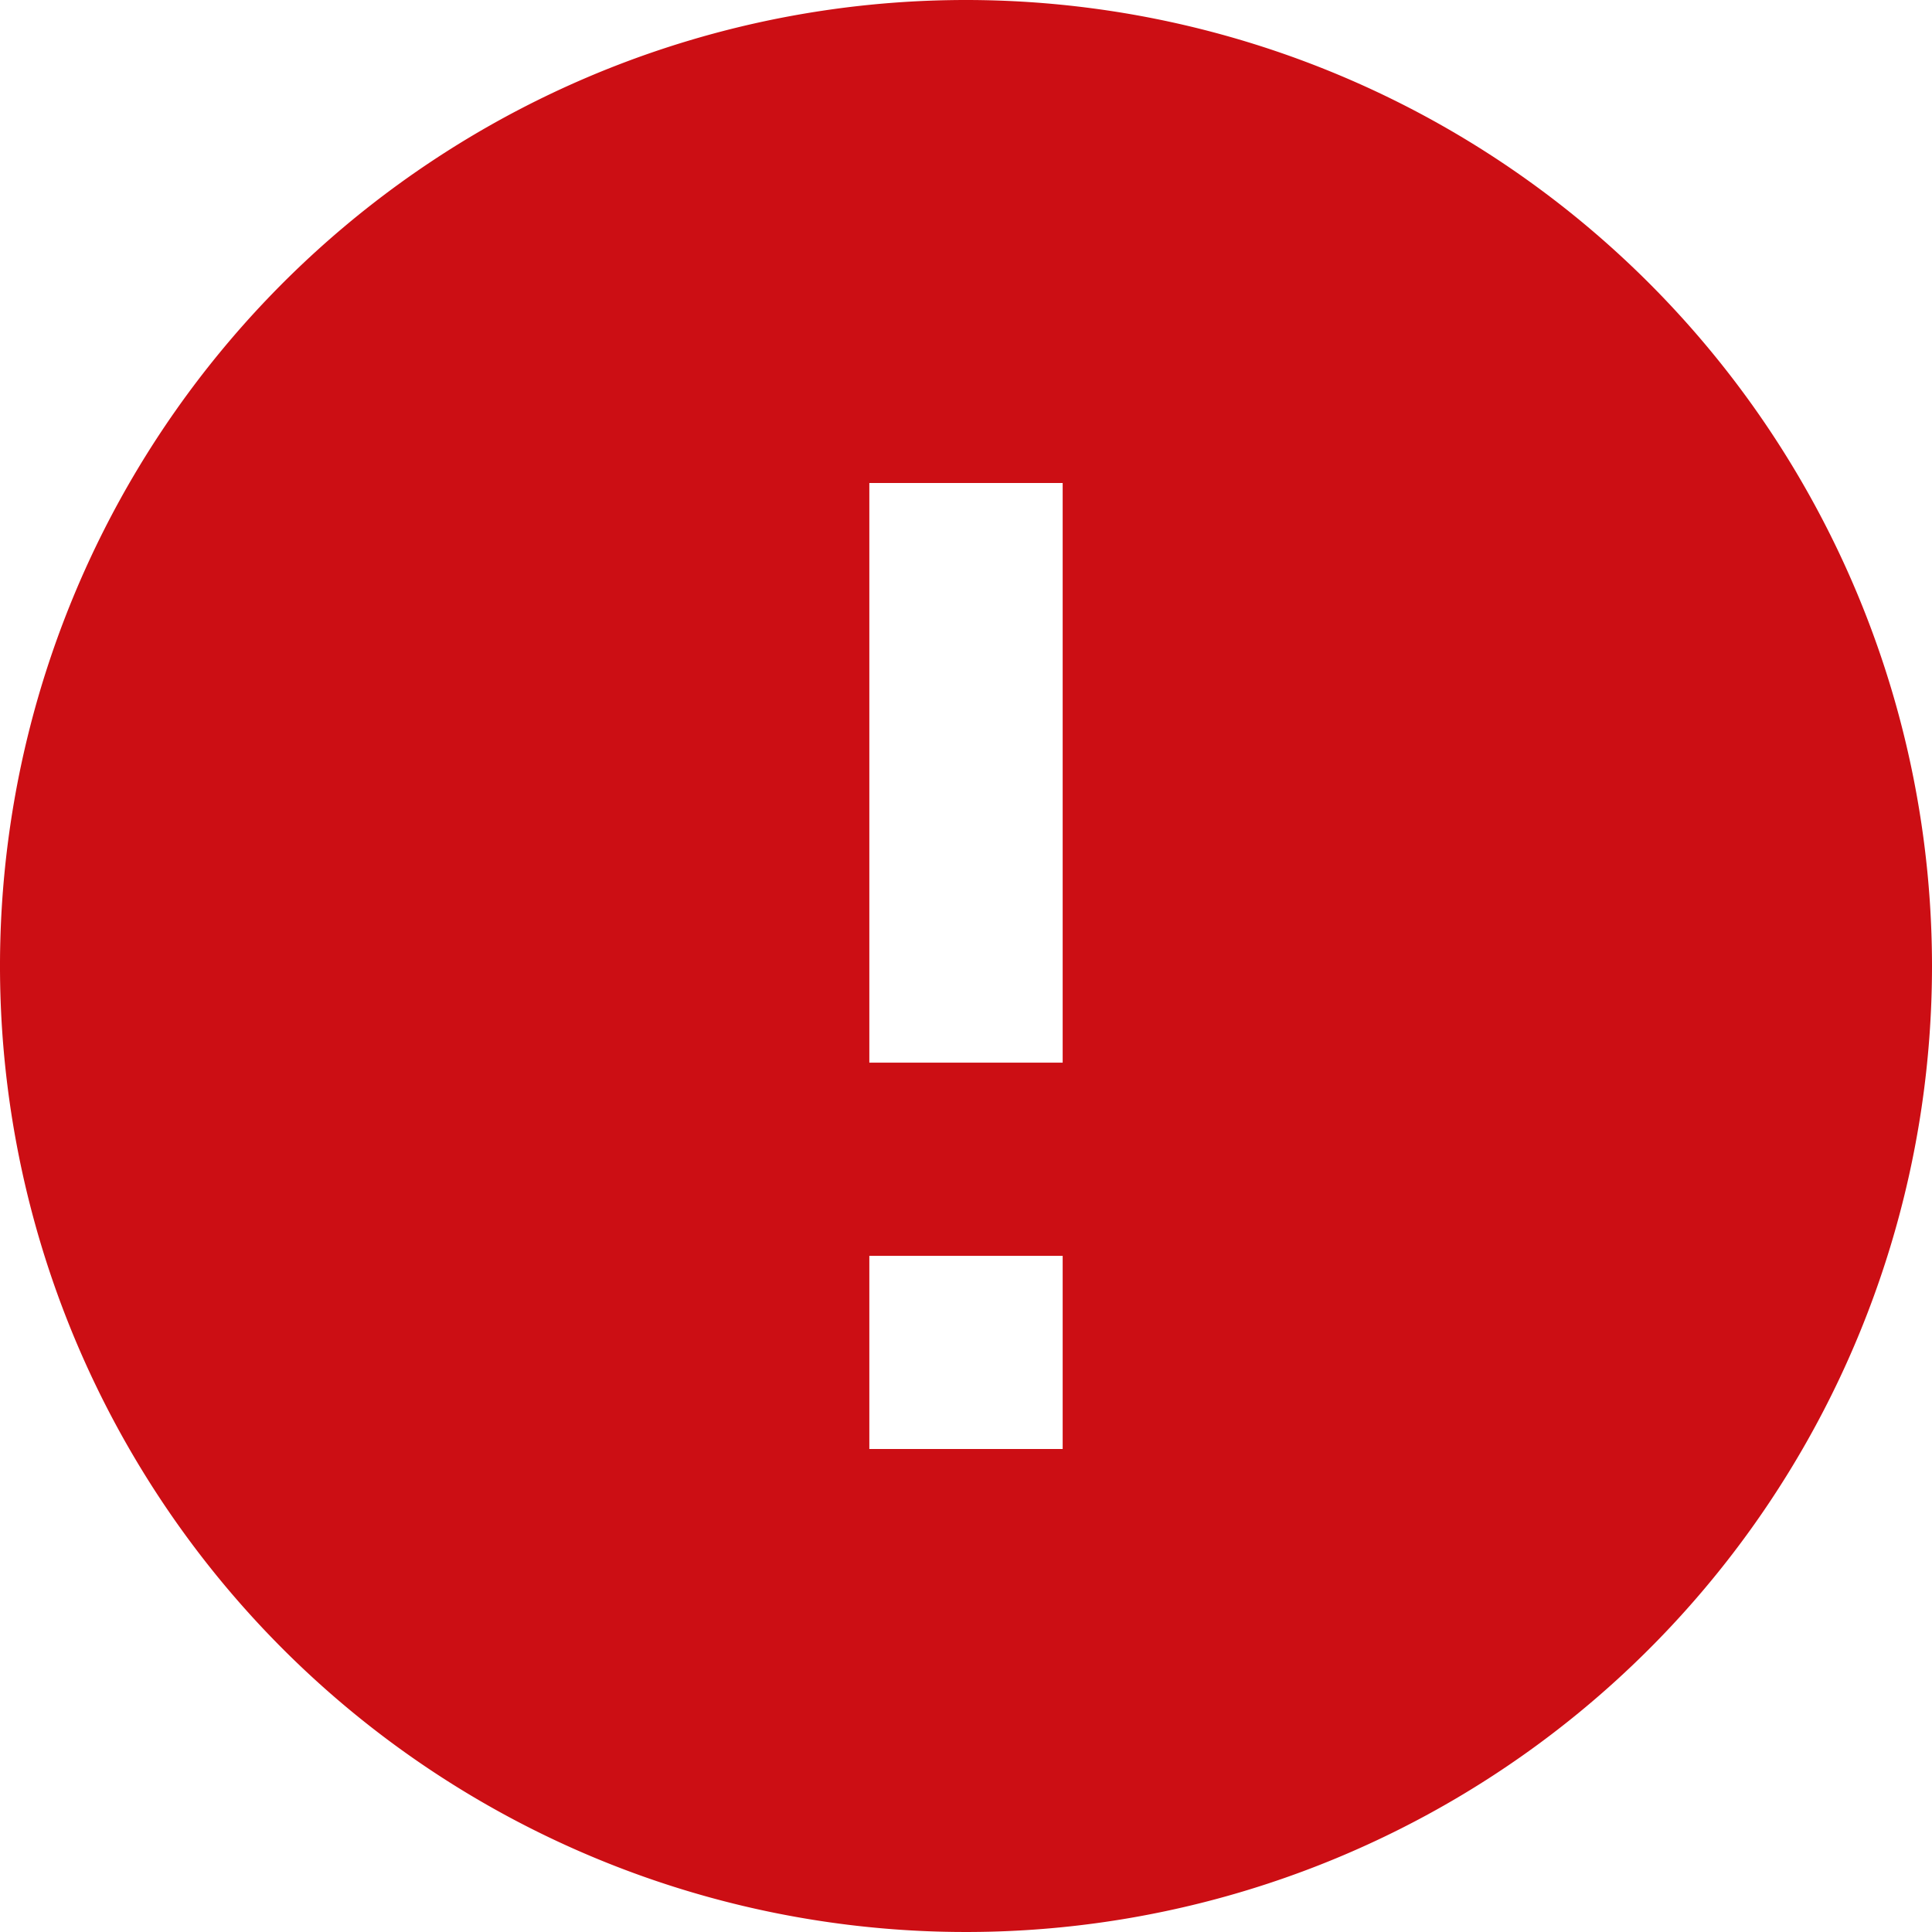 <svg xmlns="http://www.w3.org/2000/svg" width="11.172" height="11.172" viewBox="0 0 11.172 11.172">
  <path id="error" d="M8.586,3a5.586,5.586,0,1,0,5.586,5.586A5.588,5.588,0,0,0,8.586,3Zm.559,8.379H8.027V10.262H9.145Zm0-2.234H8.027V5.793H9.145Z" transform="translate(-3 -3)" fill="#cc0e14"/>
</svg>
